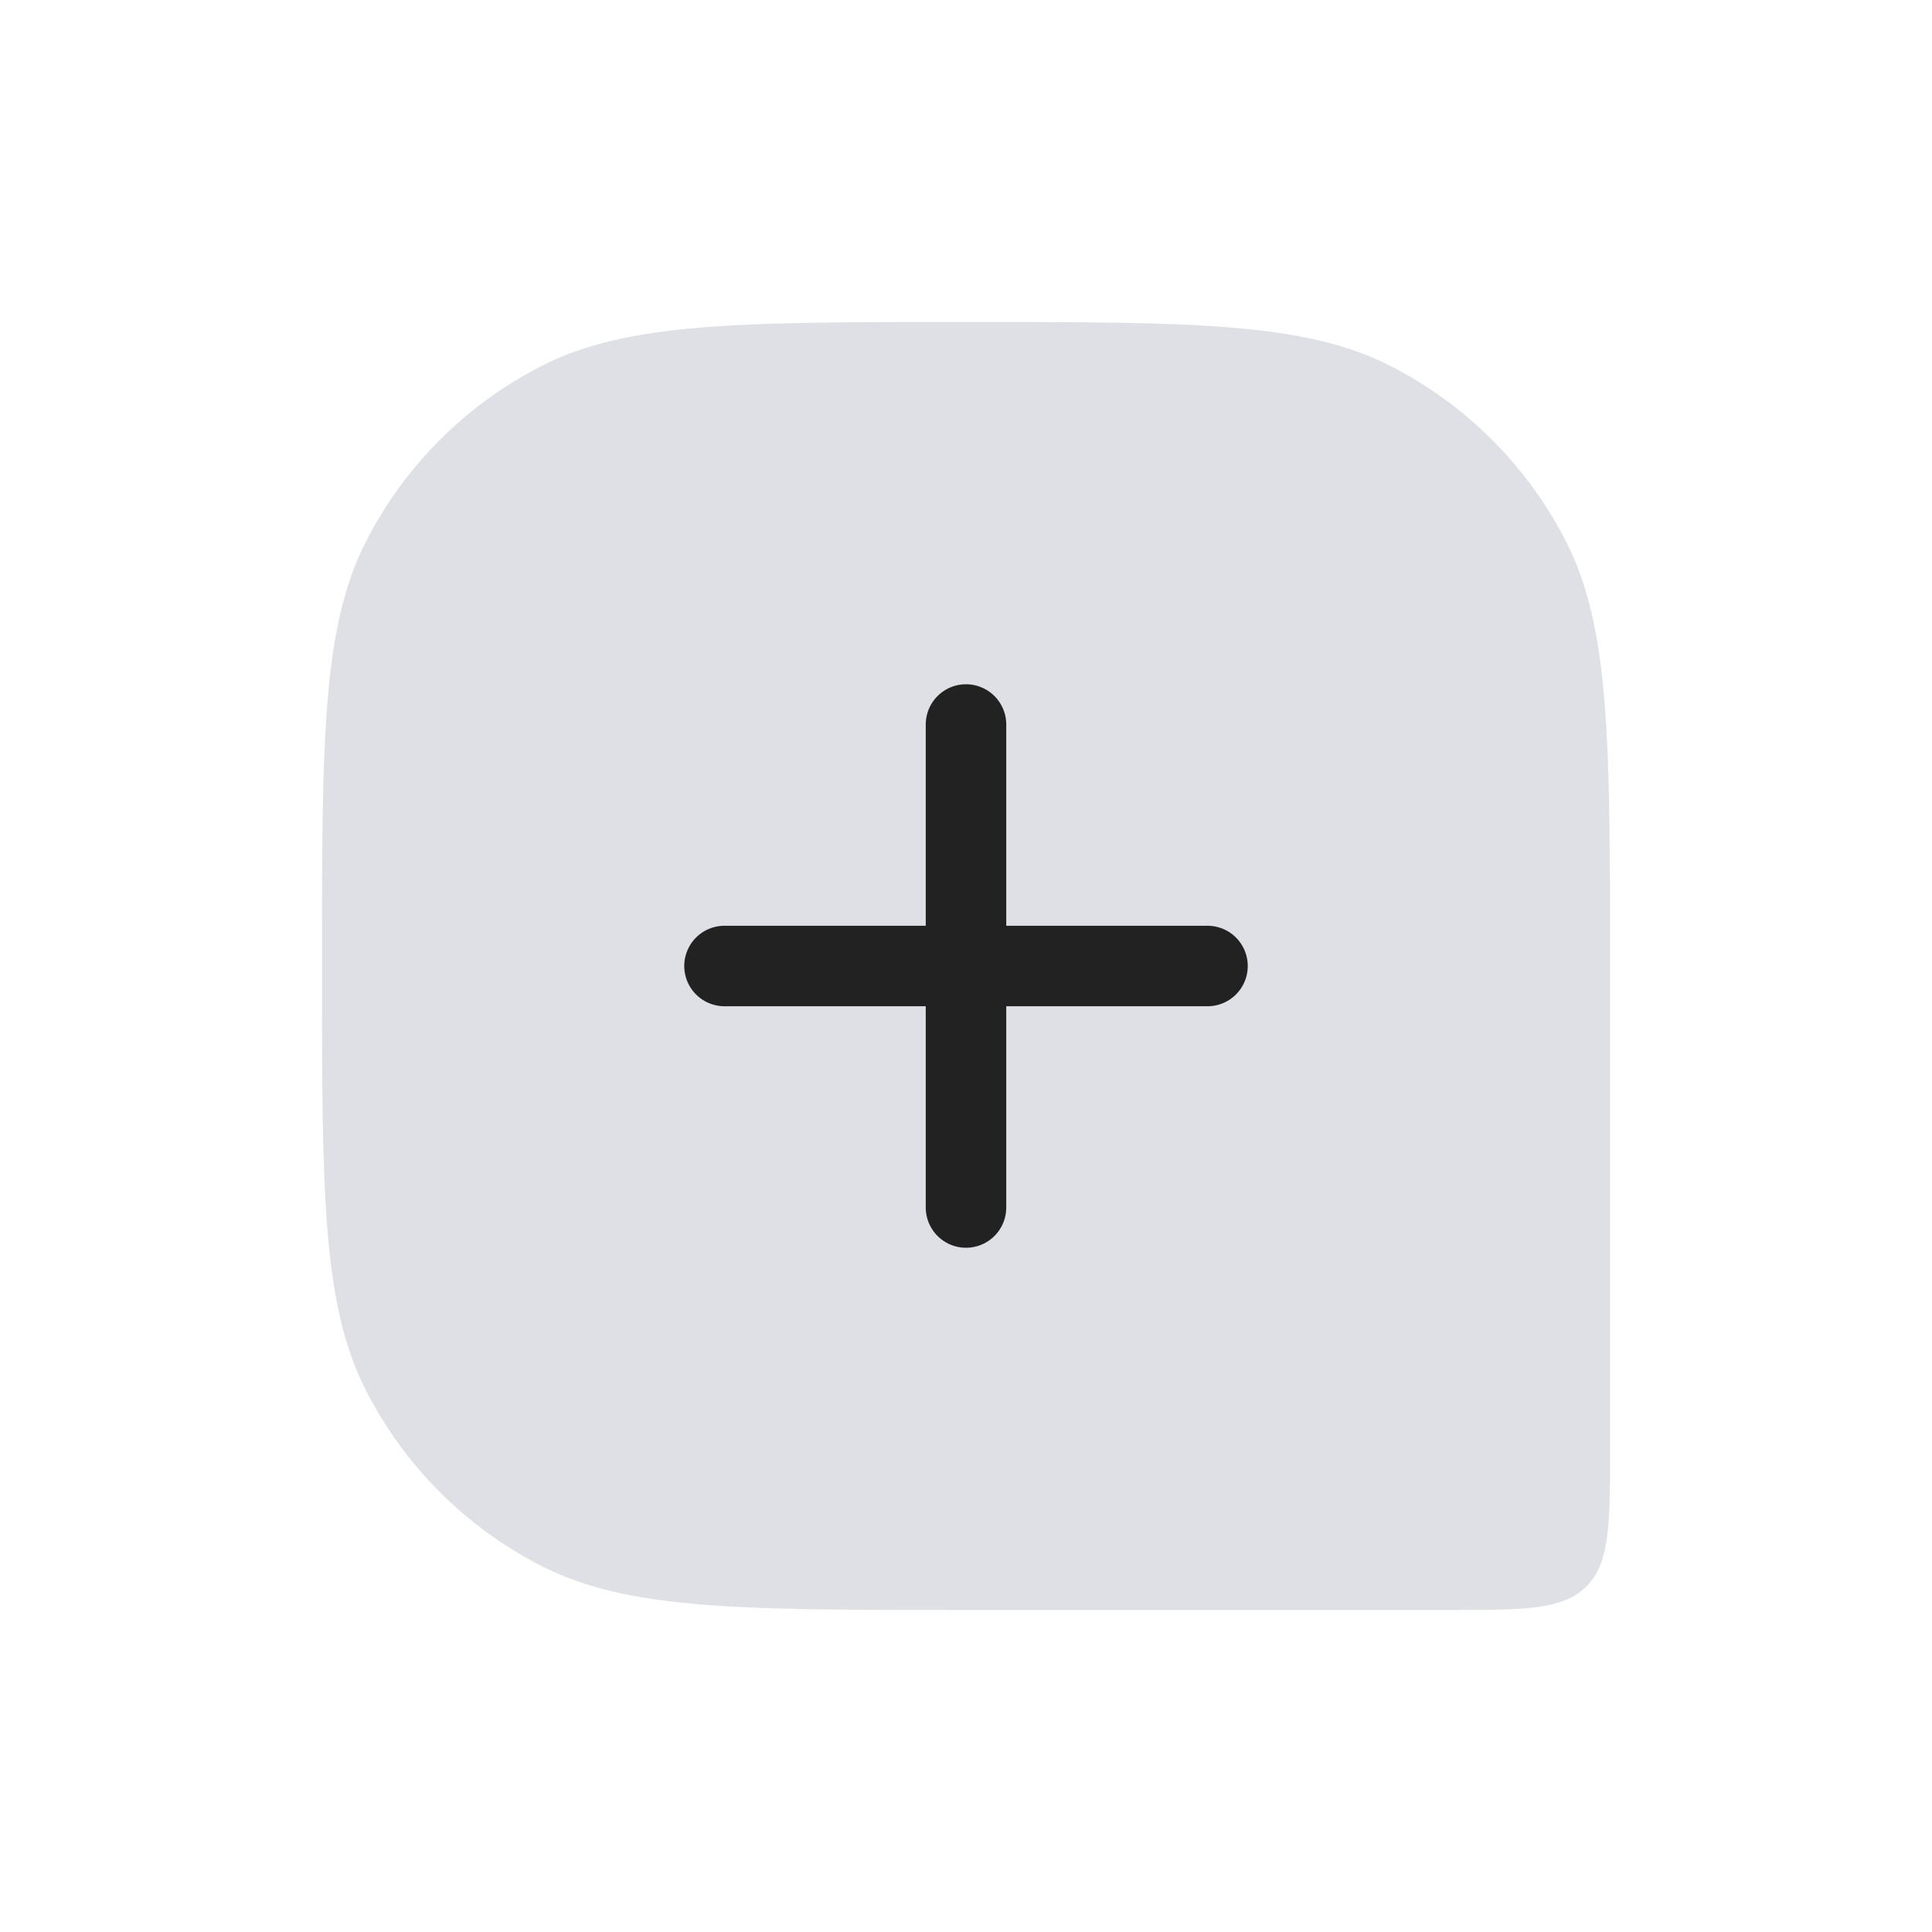<svg width="48" height="48" viewBox="0 0 24 24" fill="none" xmlns="http://www.w3.org/2000/svg">
<path d="M4 12C4 9.2 4 7.8 4.545 6.73C5.024 5.789 5.789 5.024 6.73 4.545C7.8 4 9.2 4 12 4C14.8 4 16.2 4 17.27 4.545C18.211 5.024 18.976 5.789 19.455 6.73C20 7.8 20 9.2 20 12V18C20 18.943 20 19.414 19.707 19.707C19.414 20 18.943 20 18 20H12C9.2 20 7.8 20 6.73 19.455C5.789 18.976 5.024 18.211 4.545 17.27C4 16.2 4 14.8 4 12Z" fill="#7E869E" fill-opacity="0.25"/>
<path d="M12 9V15" stroke="#222222" stroke-linecap="round"/>
<path d="M9 12H15" stroke="#222222" stroke-linecap="round"/>
</svg>
